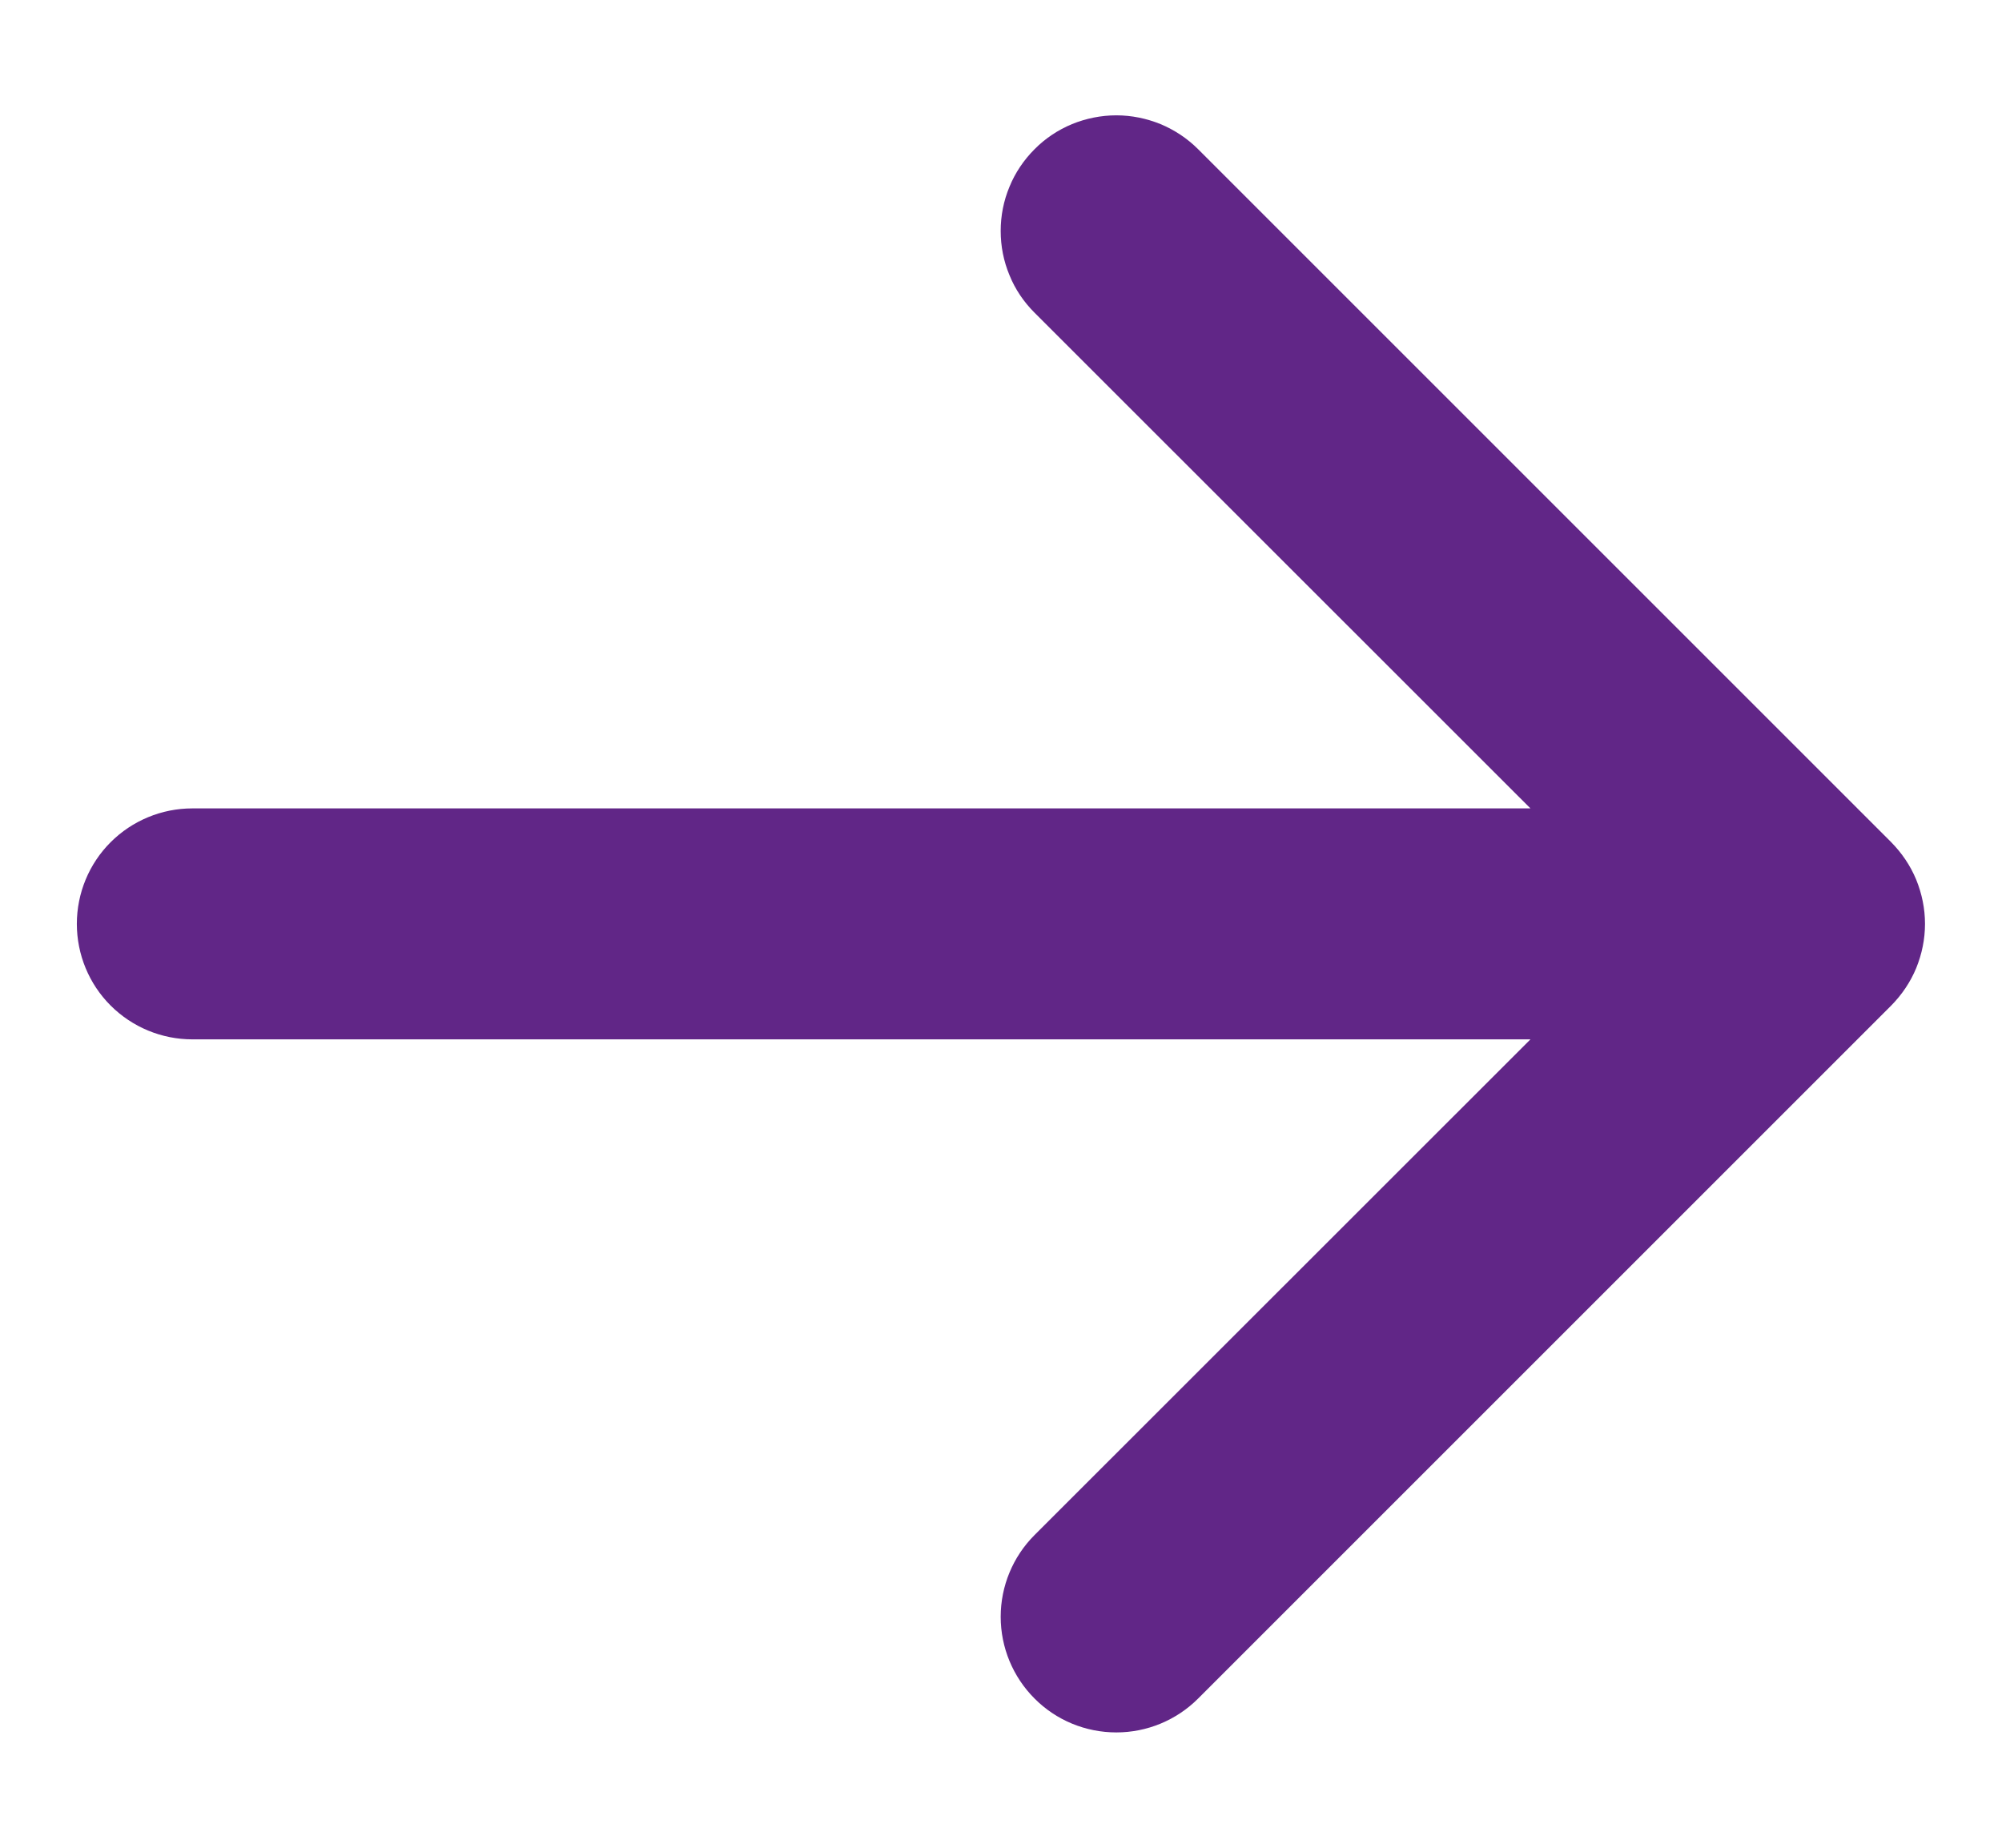 <svg width="13" height="12" viewBox="0 0 13 12" fill="none" xmlns="http://www.w3.org/2000/svg">
<path fill-rule="evenodd" clip-rule="evenodd" d="M0.499 6C0.499 5.801 0.578 5.61 0.718 5.47C0.859 5.329 1.05 5.25 1.249 5.25L9.938 5.25L6.718 2.031C6.648 1.961 6.592 1.879 6.555 1.787C6.517 1.696 6.498 1.599 6.498 1.5C6.498 1.401 6.517 1.304 6.555 1.213C6.592 1.122 6.648 1.039 6.718 0.969C6.787 0.899 6.87 0.844 6.961 0.806C7.052 0.769 7.15 0.749 7.249 0.749C7.347 0.749 7.445 0.769 7.536 0.806C7.627 0.844 7.71 0.899 7.78 0.969L12.28 5.469C12.349 5.539 12.405 5.621 12.443 5.713C12.48 5.804 12.5 5.901 12.5 6C12.5 6.099 12.48 6.196 12.443 6.287C12.405 6.379 12.349 6.461 12.28 6.531L7.78 11.031C7.639 11.172 7.448 11.251 7.249 11.251C7.049 11.251 6.858 11.172 6.718 11.031C6.577 10.89 6.498 10.699 6.498 10.5C6.498 10.301 6.577 10.11 6.718 9.969L9.938 6.75L1.249 6.75C1.05 6.75 0.859 6.671 0.718 6.53C0.578 6.39 0.499 6.199 0.499 6Z" fill="#612687"/>
</svg>
